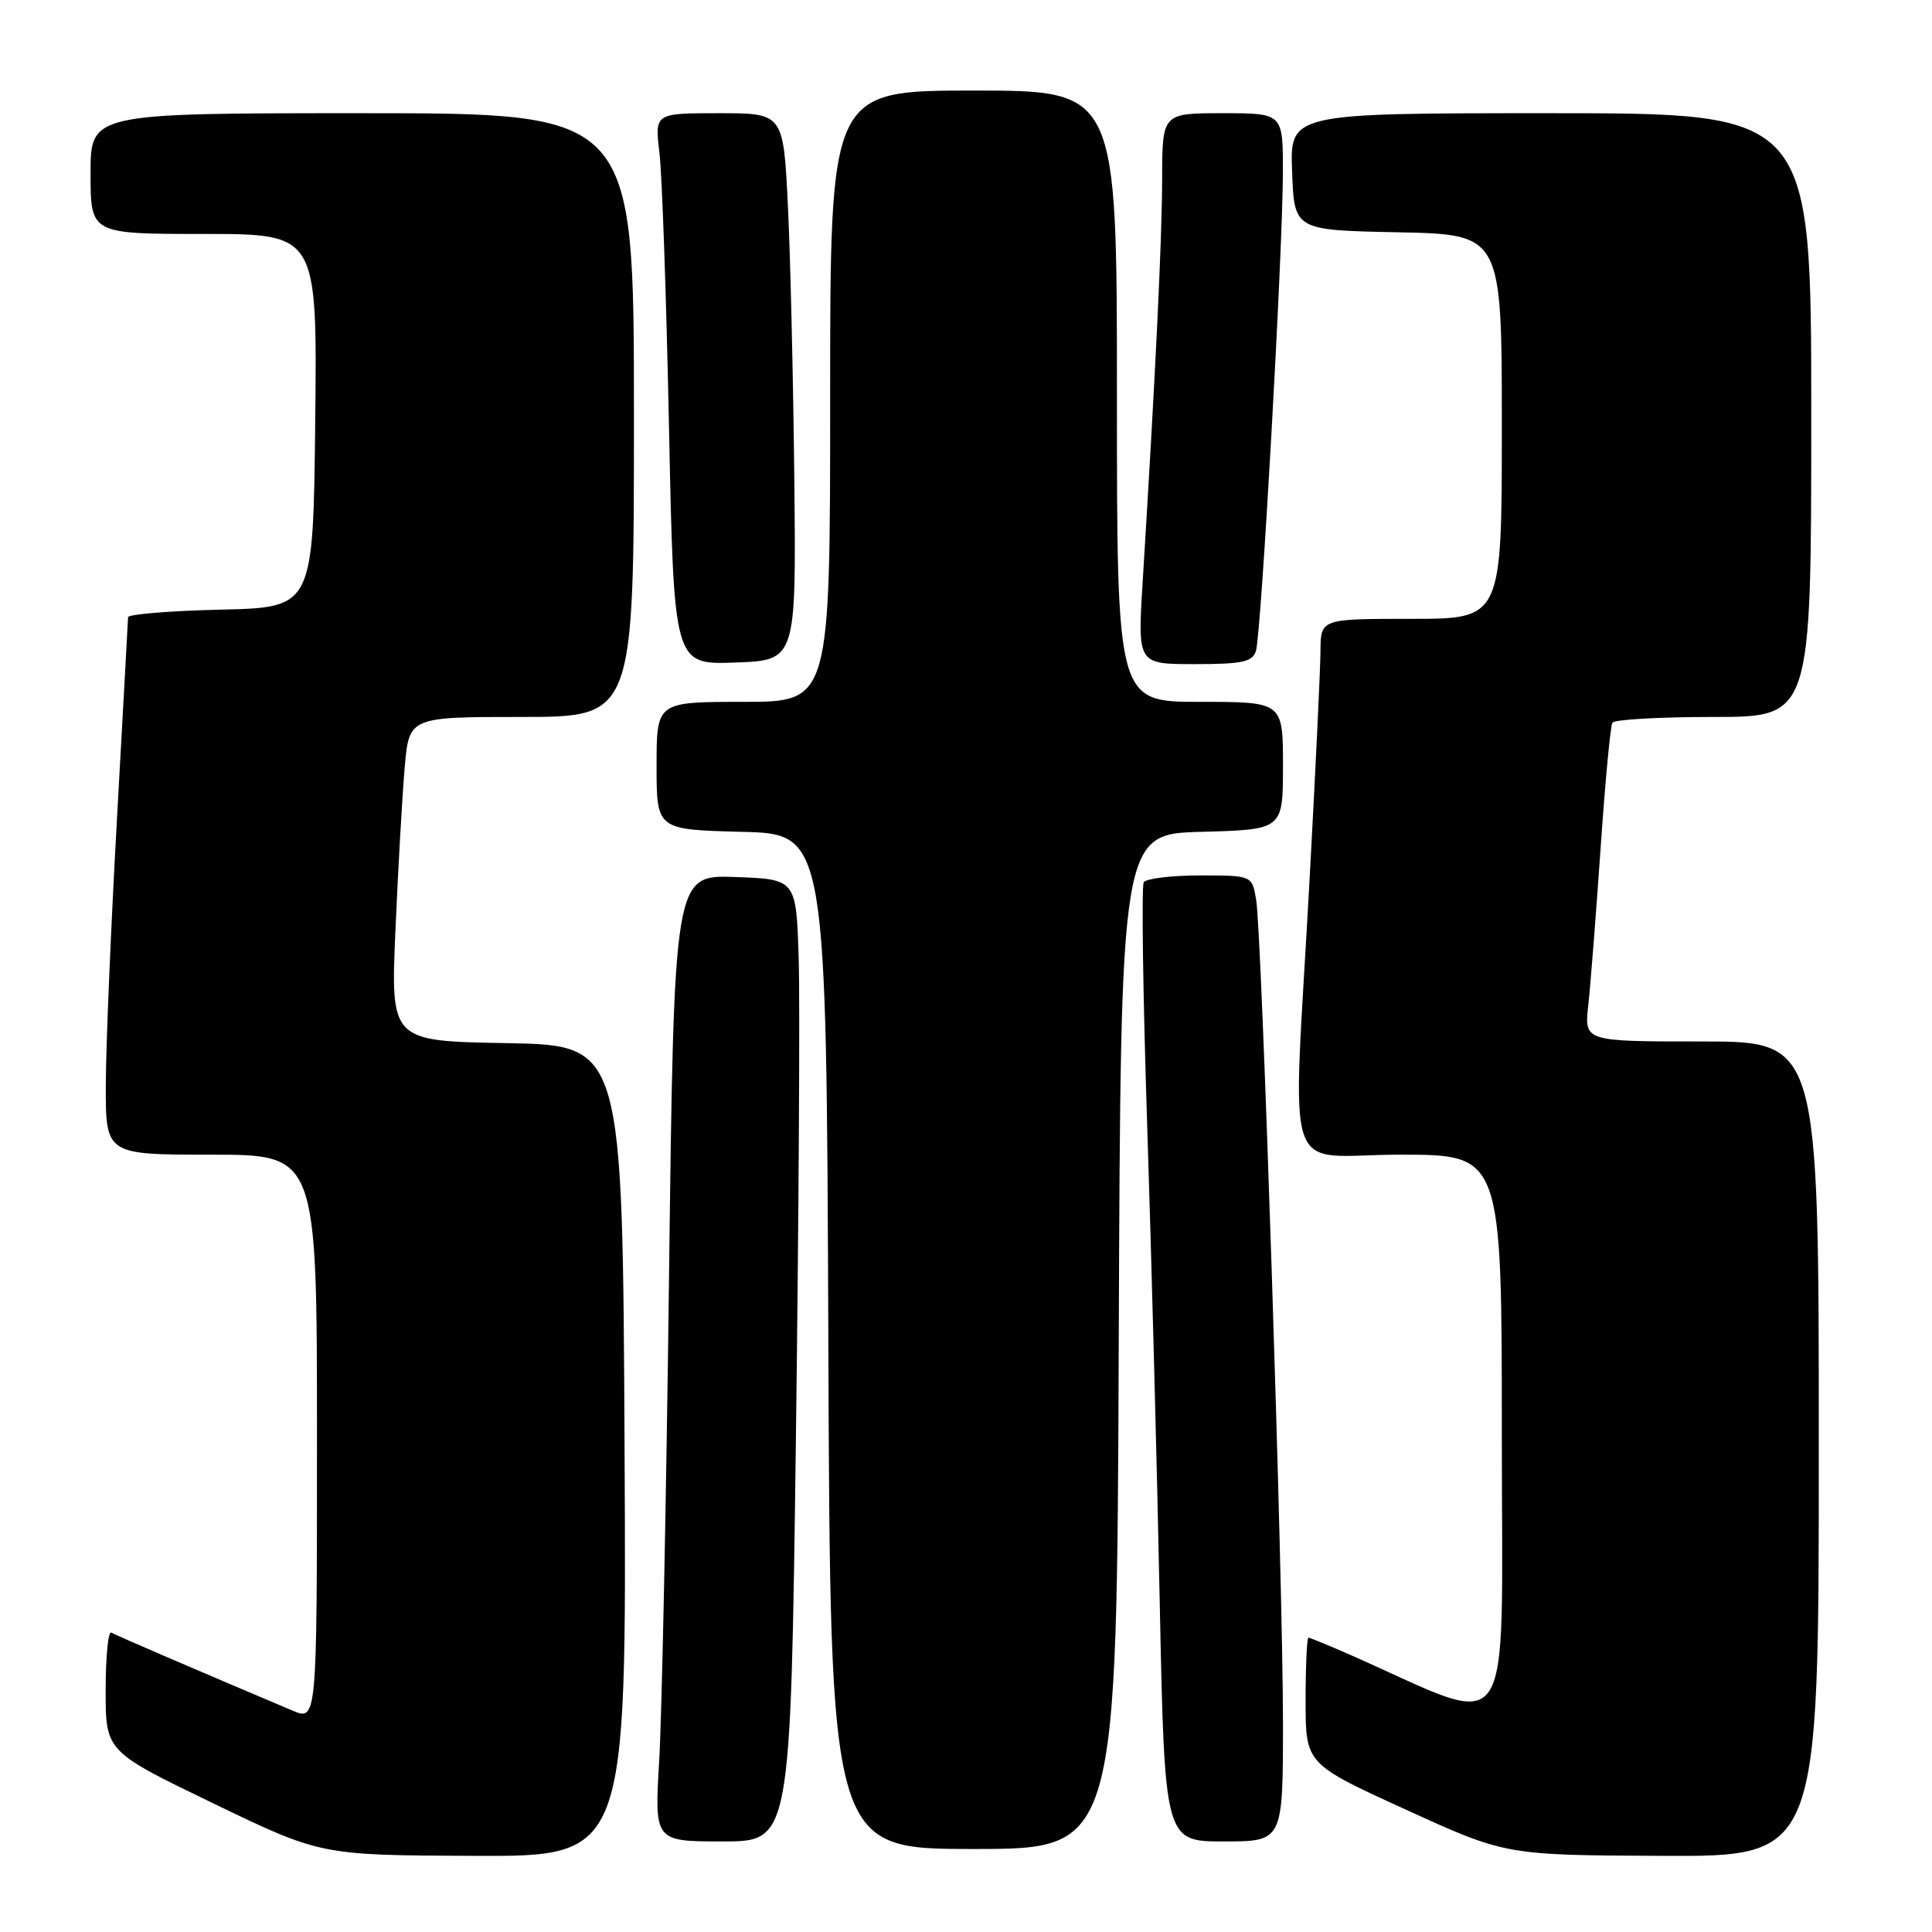 <?xml version="1.0" encoding="UTF-8" standalone="no"?>
<!DOCTYPE svg PUBLIC "-//W3C//DTD SVG 1.1//EN" "http://www.w3.org/Graphics/SVG/1.1/DTD/svg11.dtd" >
<svg xmlns="http://www.w3.org/2000/svg" xmlns:xlink="http://www.w3.org/1999/xlink" version="1.1" viewBox="0 0 256 256">
 <g >
 <path fill="currentColor"
d=" M 82.76 192.25 C 82.50 138.50 82.50 138.50 67.13 138.22 C 51.76 137.95 51.76 137.95 52.40 123.22 C 52.75 115.13 53.30 105.46 53.62 101.75 C 54.20 95.00 54.20 95.00 69.10 95.00 C 84.00 95.00 84.00 95.00 84.00 55.00 C 84.00 15.00 84.00 15.00 48.00 15.00 C 12.00 15.00 12.00 15.00 12.00 23.00 C 12.00 31.00 12.00 31.00 27.02 31.00 C 42.03 31.00 42.03 31.00 41.77 55.75 C 41.50 80.50 41.50 80.50 29.25 80.78 C 22.51 80.94 16.99 81.39 16.97 81.78 C 16.96 82.18 16.29 94.20 15.50 108.50 C 14.70 122.80 14.03 138.66 14.02 143.75 C 14.00 153.00 14.00 153.00 28.00 153.00 C 42.00 153.00 42.00 153.00 42.00 190.51 C 42.00 228.03 42.00 228.03 38.75 226.66 C 26.17 221.34 15.38 216.70 14.75 216.33 C 14.34 216.08 14.00 219.52 14.00 223.98 C 14.00 232.07 14.00 232.07 28.25 238.95 C 42.50 245.83 42.50 245.83 62.76 245.91 C 83.02 246.00 83.02 246.00 82.76 192.25 Z  M 241.00 192.00 C 241.00 138.00 241.00 138.00 225.47 138.00 C 209.93 138.00 209.93 138.00 210.45 133.25 C 210.74 130.64 211.47 121.31 212.08 112.51 C 212.68 103.72 213.39 96.18 213.65 95.76 C 213.91 95.34 219.94 95.00 227.06 95.00 C 240.00 95.00 240.00 95.00 240.00 55.00 C 240.00 15.00 240.00 15.00 205.46 15.00 C 170.92 15.00 170.92 15.00 171.21 22.75 C 171.50 30.50 171.50 30.50 185.25 30.78 C 199.00 31.06 199.00 31.06 199.00 56.53 C 199.00 82.00 199.00 82.00 187.00 82.00 C 175.00 82.00 175.00 82.00 174.97 86.25 C 174.96 88.59 174.30 102.42 173.50 117.00 C 171.28 157.70 169.71 153.00 185.50 153.00 C 199.00 153.00 199.00 153.00 199.00 190.46 C 199.00 232.04 201.05 229.06 179.13 219.37 C 176.17 218.07 173.58 217.00 173.38 217.00 C 173.17 217.00 173.00 220.76 173.00 225.36 C 173.00 233.72 173.00 233.72 186.25 239.77 C 199.50 245.82 199.50 245.82 220.25 245.91 C 241.00 246.00 241.00 246.00 241.00 192.00 Z  M 148.24 177.75 C 148.50 110.50 148.50 110.50 159.25 110.22 C 170.00 109.93 170.00 109.93 170.00 101.47 C 170.00 93.00 170.00 93.00 159.00 93.00 C 148.00 93.00 148.00 93.00 148.00 52.50 C 148.00 12.00 148.00 12.00 129.00 12.00 C 110.00 12.00 110.00 12.00 110.00 52.50 C 110.00 93.00 110.00 93.00 98.50 93.00 C 87.00 93.00 87.00 93.00 87.00 101.47 C 87.00 109.93 87.00 109.93 98.25 110.22 C 109.50 110.50 109.50 110.50 109.76 177.75 C 110.01 245.00 110.01 245.00 129.00 245.00 C 147.99 245.00 147.99 245.00 148.24 177.75 Z  M 105.46 190.75 C 105.84 161.46 106.01 132.78 105.83 127.00 C 105.50 116.50 105.50 116.50 97.41 116.21 C 89.31 115.92 89.31 115.92 88.65 169.21 C 88.29 198.52 87.70 227.34 87.35 233.25 C 86.71 244.00 86.71 244.00 95.74 244.00 C 104.76 244.00 104.76 244.00 105.46 190.75 Z  M 170.00 228.25 C 170.00 209.38 167.21 123.86 166.45 119.25 C 165.91 116.00 165.91 116.00 159.01 116.00 C 155.22 116.00 151.86 116.41 151.55 116.91 C 151.24 117.42 151.45 131.93 152.01 149.16 C 152.57 166.40 153.32 194.79 153.67 212.25 C 154.32 244.00 154.32 244.00 162.16 244.00 C 170.00 244.00 170.00 244.00 170.00 228.25 Z  M 105.25 63.50 C 105.11 50.30 104.73 33.99 104.40 27.25 C 103.80 15.00 103.80 15.00 95.27 15.00 C 86.75 15.00 86.75 15.00 87.38 20.25 C 87.73 23.14 88.30 39.58 88.65 56.79 C 89.29 88.08 89.29 88.08 97.40 87.79 C 105.50 87.50 105.50 87.50 105.25 63.50 Z  M 166.42 86.25 C 167.12 84.04 169.99 33.12 169.99 22.75 C 170.00 15.00 170.00 15.00 162.00 15.00 C 154.00 15.00 154.00 15.00 153.99 23.75 C 153.97 31.76 153.13 49.28 151.40 77.25 C 150.74 88.00 150.74 88.00 158.30 88.00 C 164.63 88.00 165.96 87.71 166.42 86.25 Z "/>
</g>
</svg>